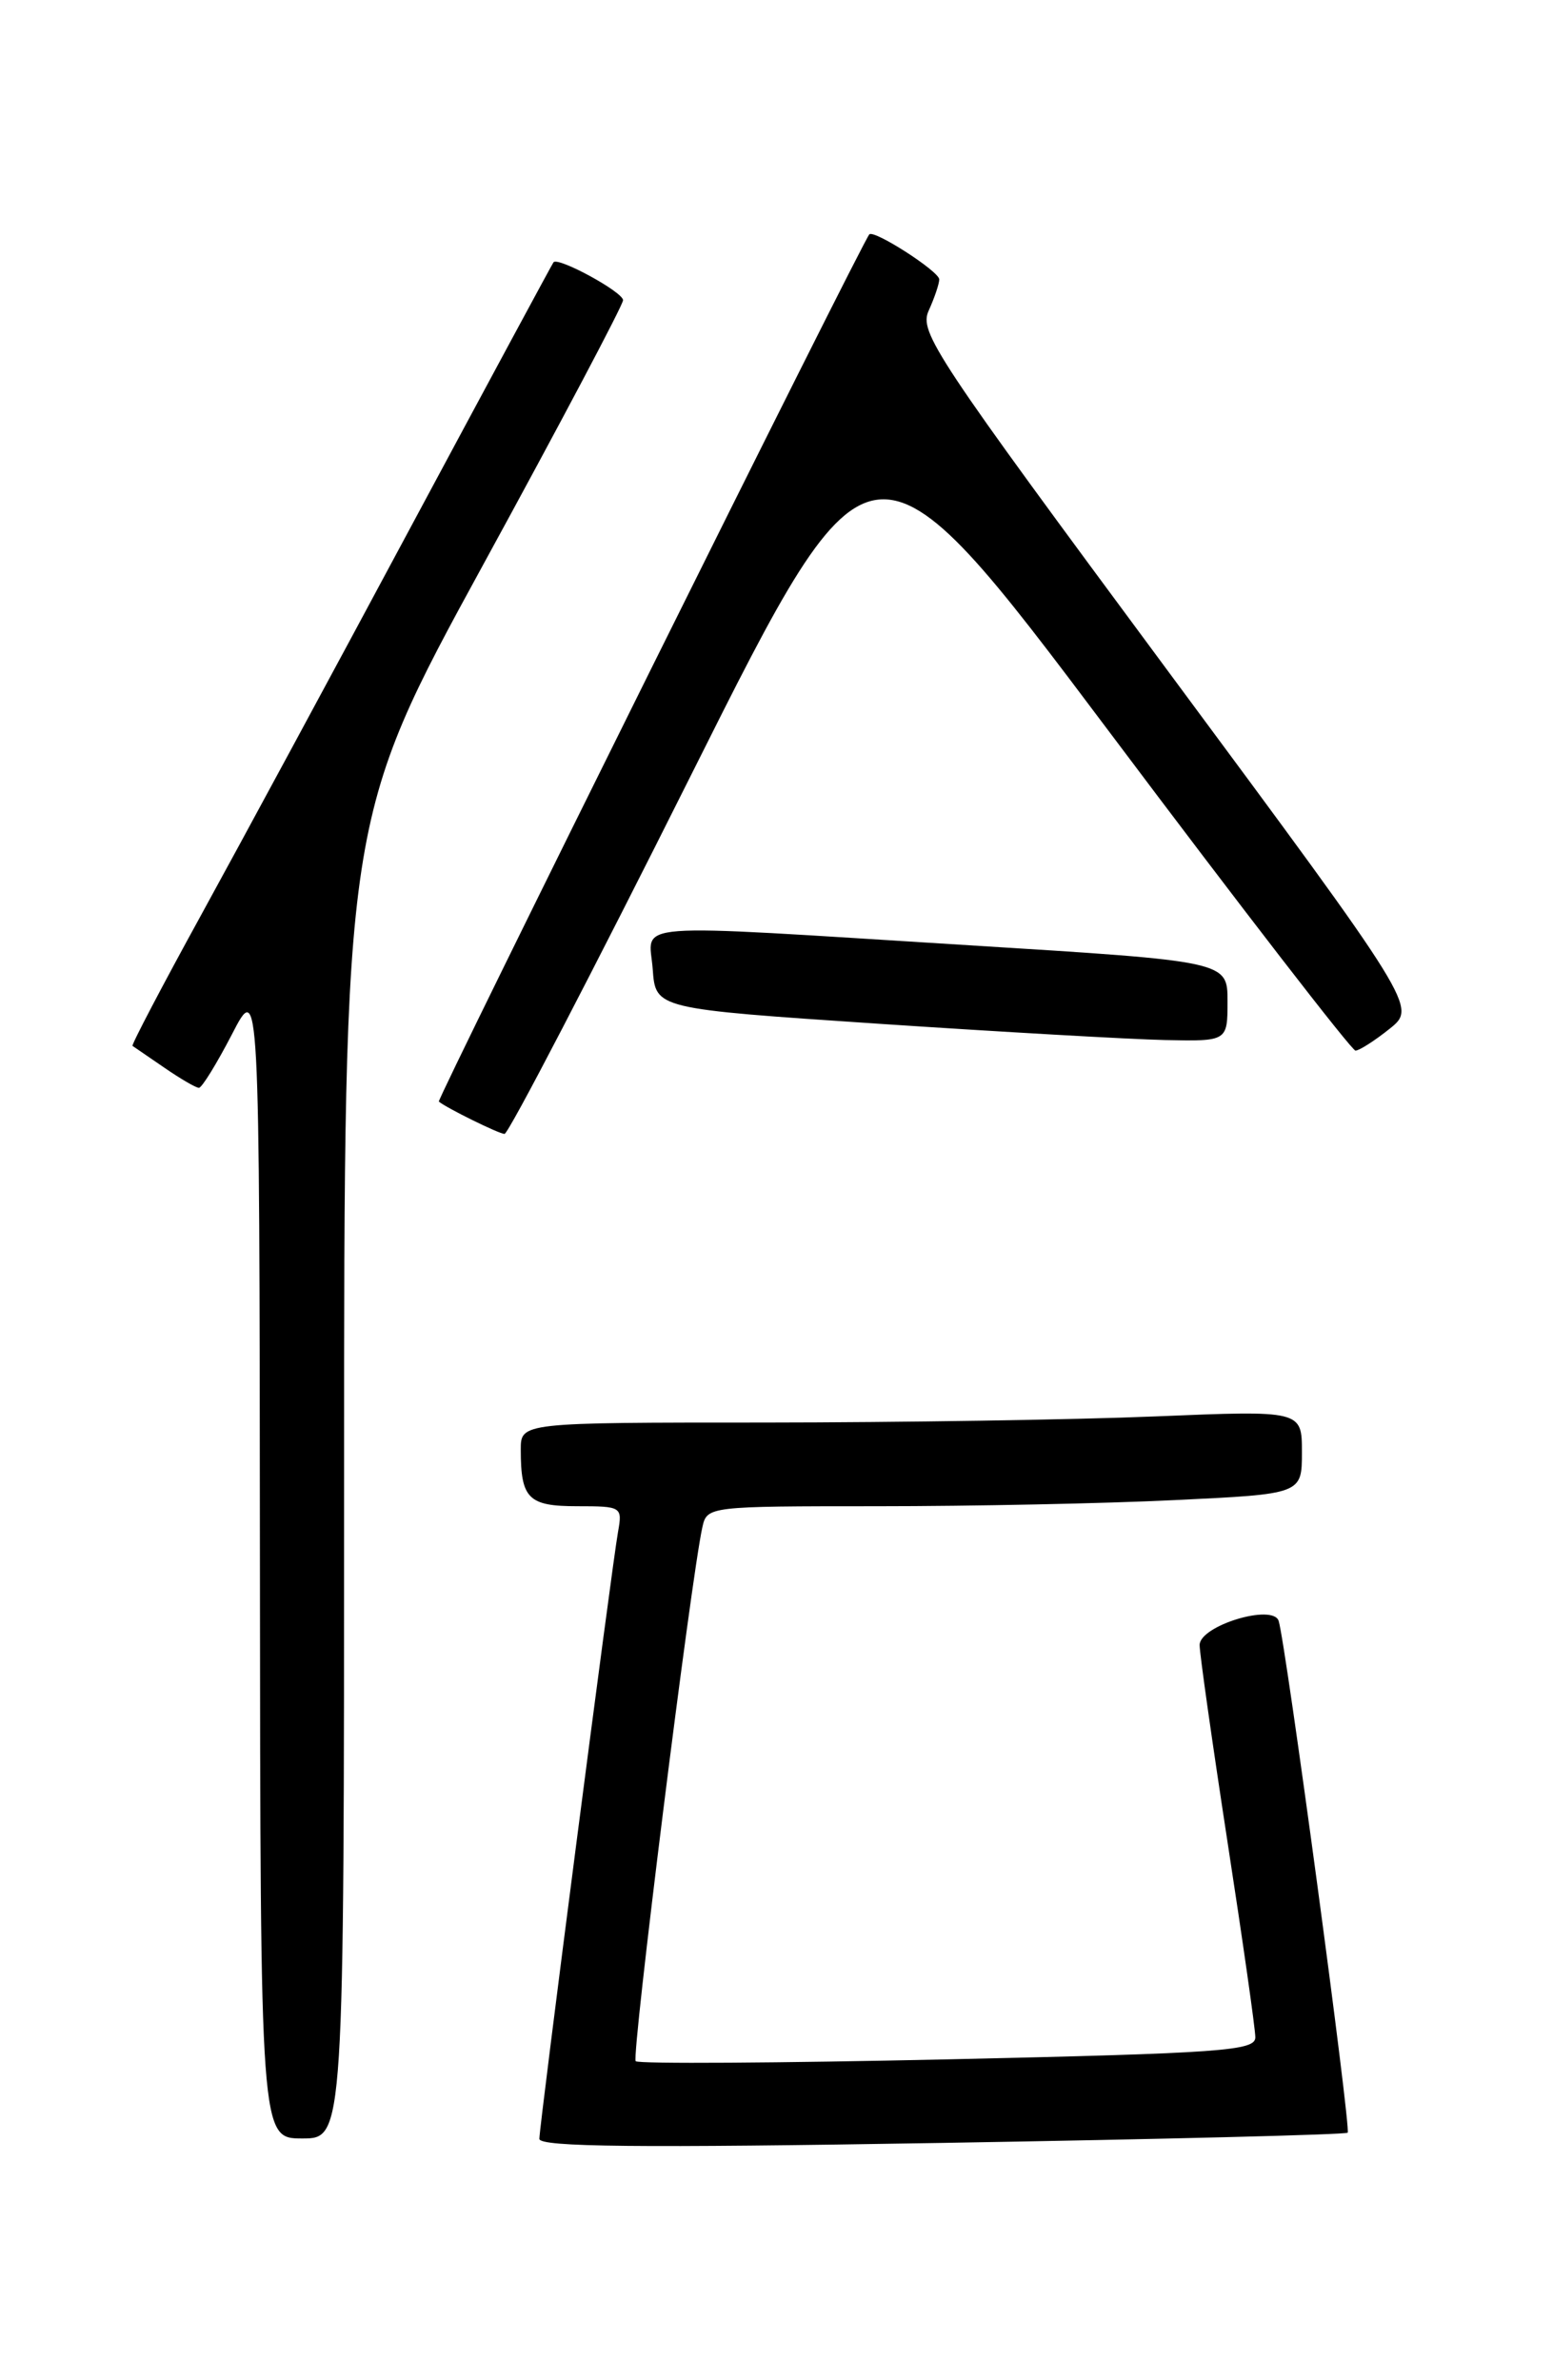 <?xml version="1.0" encoding="UTF-8" standalone="no"?>
<!DOCTYPE svg PUBLIC "-//W3C//DTD SVG 1.1//EN" "http://www.w3.org/Graphics/SVG/1.1/DTD/svg11.dtd" >
<svg xmlns="http://www.w3.org/2000/svg" xmlns:xlink="http://www.w3.org/1999/xlink" version="1.1" viewBox="0 0 167 256">
 <g >
 <path fill="currentColor"
d=" M 144.92 229.38 C 145.31 229.02 138.27 176.79 137.50 174.34 C 136.90 172.44 129.00 174.85 129.00 176.93 C 129.00 177.85 130.35 187.36 131.99 198.05 C 133.64 208.75 134.99 218.23 134.99 219.12 C 135.00 220.57 131.48 220.83 101.95 221.49 C 83.77 221.89 68.65 221.99 68.36 221.69 C 67.88 221.21 74.31 169.72 75.53 164.25 C 76.03 162.02 76.18 162.00 94.36 162.00 C 104.44 162.00 118.83 161.71 126.34 161.34 C 140.00 160.69 140.00 160.69 140.00 156.19 C 140.00 151.69 140.00 151.69 124.25 152.34 C 115.59 152.70 96.69 152.99 82.25 153.00 C 56.00 153.00 56.00 153.00 56.00 155.92 C 56.00 161.19 56.81 162.00 62.08 162.00 C 66.84 162.00 66.94 162.06 66.46 164.75 C 65.78 168.55 58.00 228.60 58.00 230.04 C 58.00 230.92 68.60 231.03 101.25 230.48 C 125.04 230.08 144.69 229.59 144.92 229.38 Z  M 37.00 159.06 C 37.00 88.12 37.00 88.12 52.00 60.66 C 60.25 45.56 67.00 32.79 67.00 32.29 C 67.00 31.41 60.01 27.60 59.52 28.21 C 59.39 28.37 52.53 41.10 44.27 56.50 C 36.02 71.90 25.83 90.76 21.63 98.41 C 17.43 106.06 14.11 112.40 14.25 112.49 C 14.39 112.58 15.92 113.63 17.65 114.82 C 19.39 116.02 21.07 117.00 21.39 117.00 C 21.71 117.00 23.30 114.41 24.94 111.25 C 27.90 105.50 27.90 105.50 27.95 167.75 C 28.00 230.00 28.00 230.00 32.50 230.00 C 37.00 230.00 37.00 230.00 37.00 159.06 Z  M 74.34 83.31 C 93.69 44.62 93.69 44.62 119.36 78.81 C 133.47 97.62 145.36 113.00 145.76 113.00 C 146.17 112.99 147.82 111.94 149.43 110.65 C 152.35 108.31 152.35 108.31 125.54 72.10 C 100.47 38.23 98.81 35.72 99.87 33.40 C 100.49 32.03 101.00 30.52 101.00 30.05 C 101.00 29.19 93.98 24.67 93.48 25.21 C 92.68 26.09 46.94 118.26 47.19 118.48 C 48.02 119.17 53.59 121.92 54.25 121.96 C 54.66 121.98 63.70 104.59 74.34 83.31 Z  M 132.00 107.69 C 132.00 103.39 132.00 103.39 104.25 101.67 C 66.57 99.33 69.82 99.09 70.19 104.25 C 70.50 108.50 70.50 108.50 94.50 110.11 C 107.70 110.99 121.54 111.78 125.25 111.86 C 132.00 112.00 132.00 112.00 132.00 107.69 Z "/>
</g>
</svg>